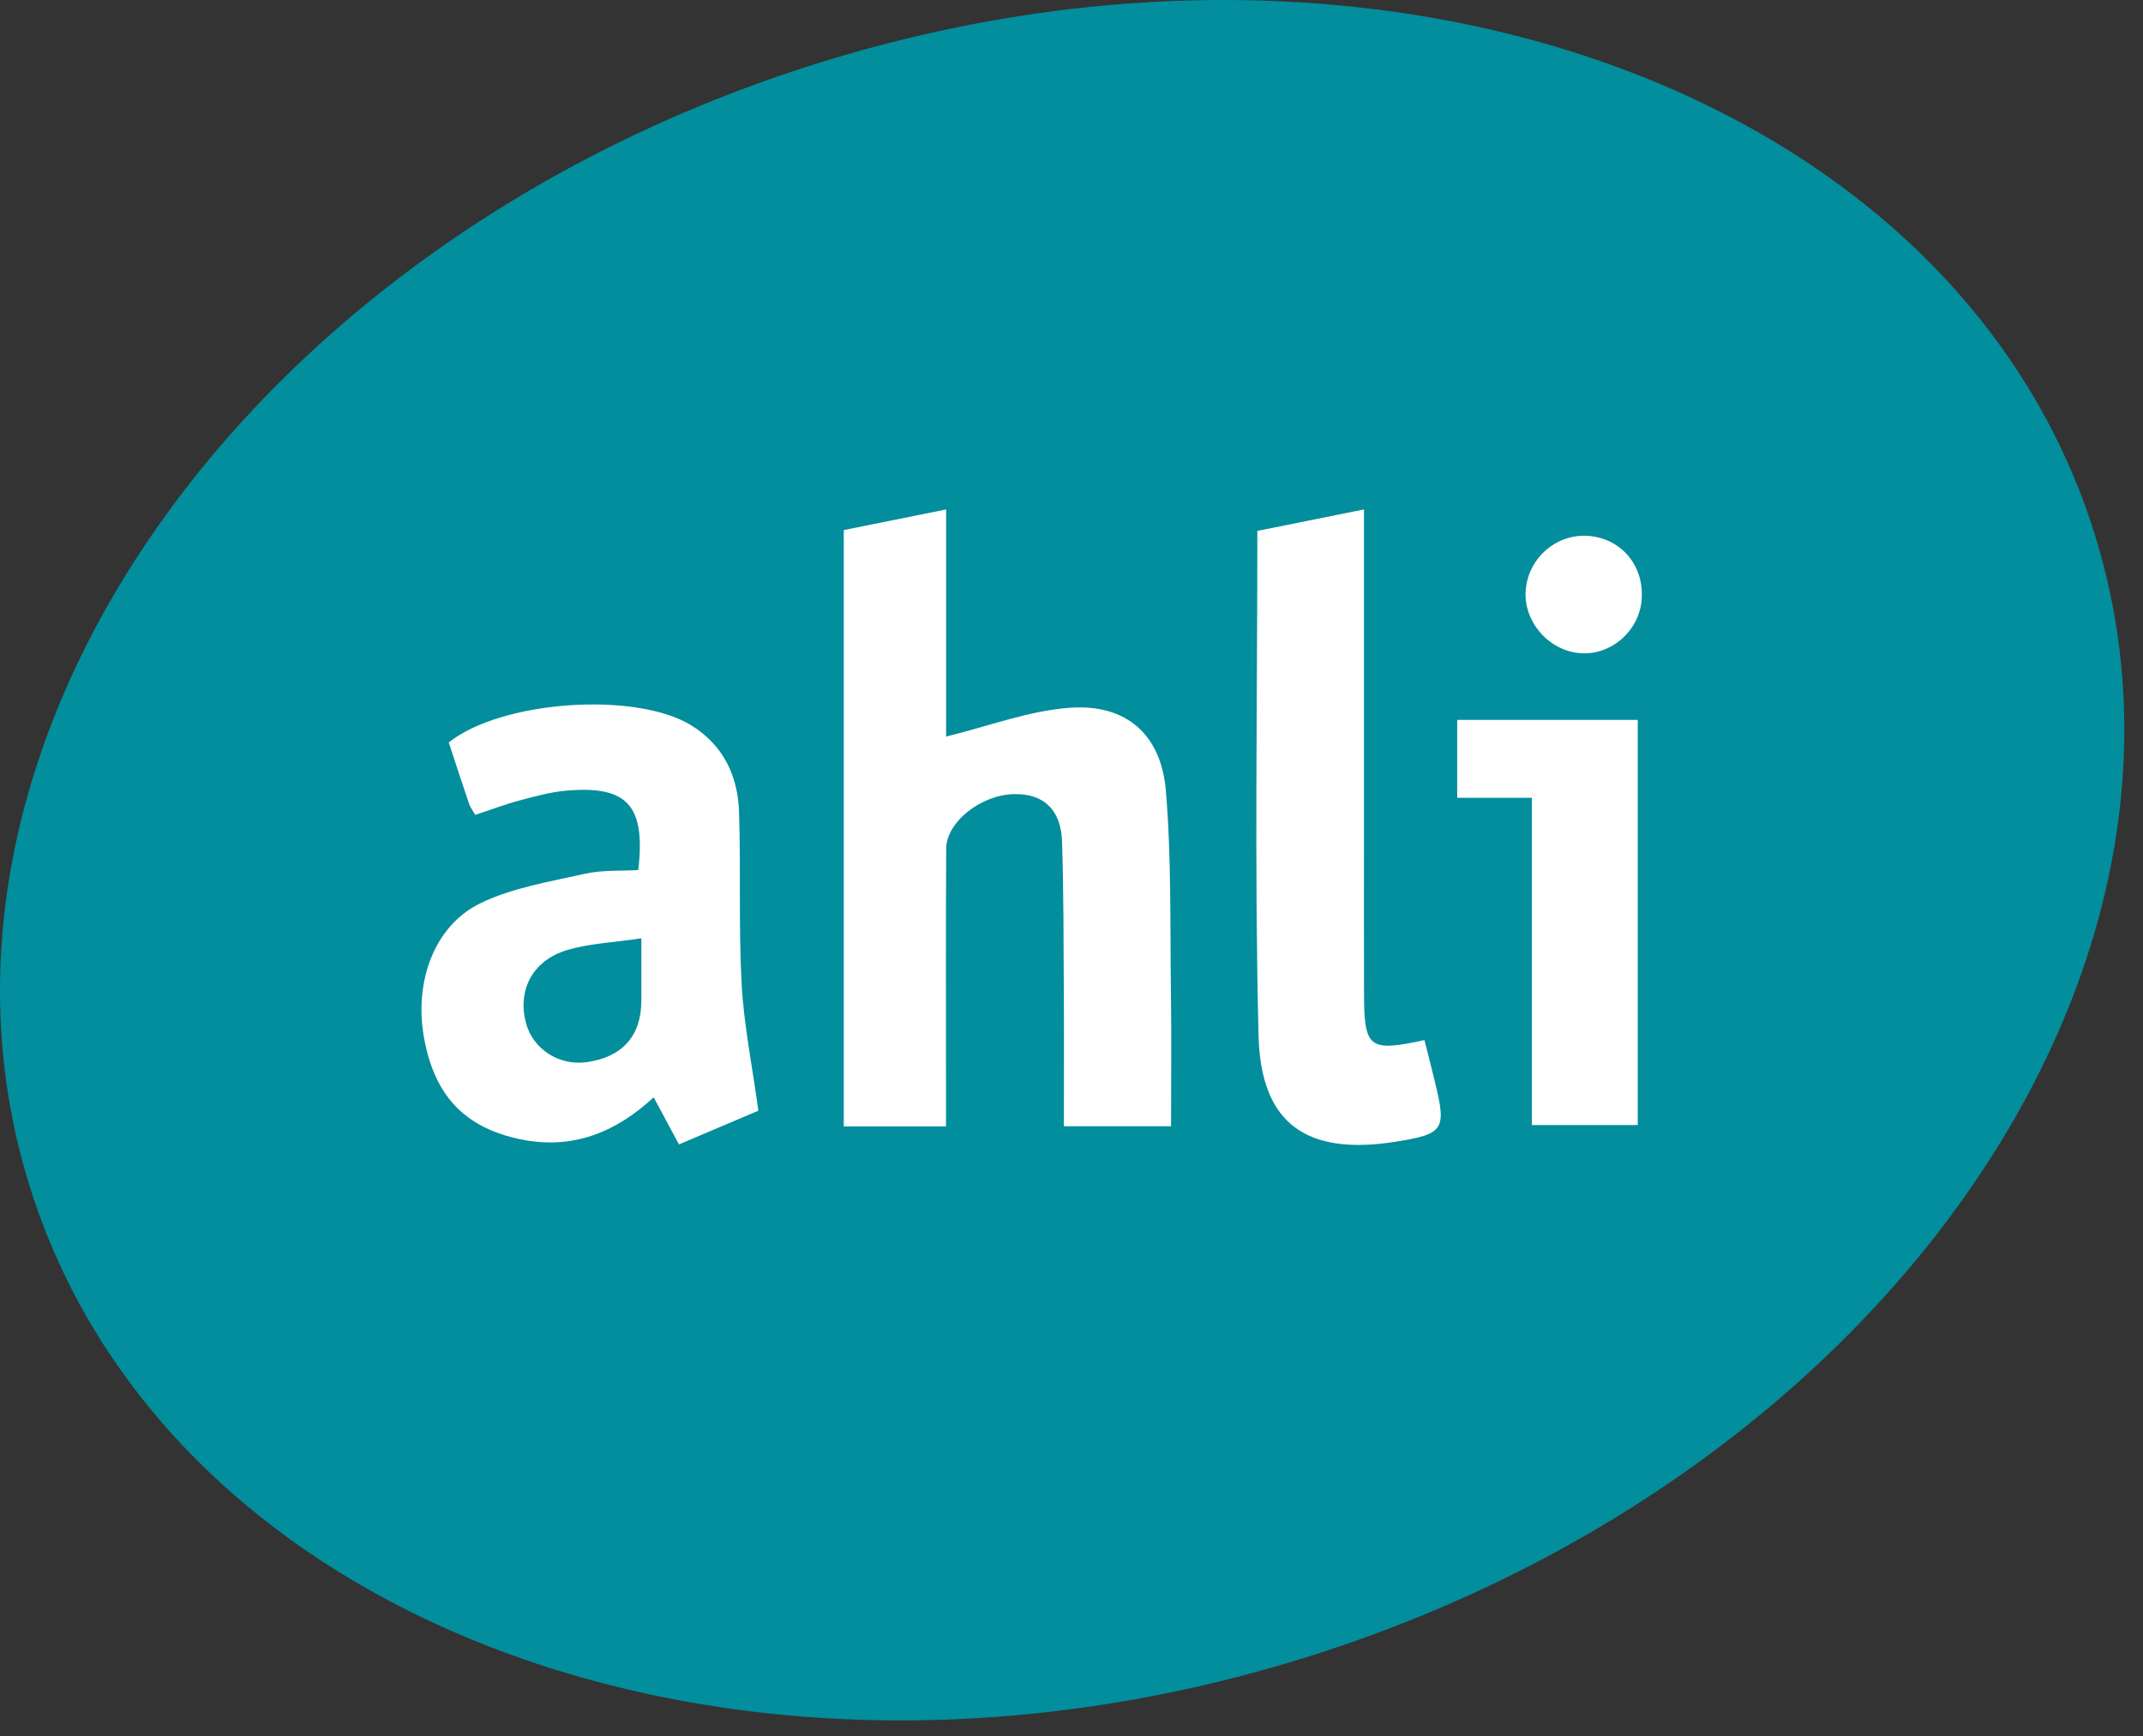 <?xml version="1.0" encoding="UTF-8"?>
<svg width="79px" height="64px" viewBox="0 0 79 64" version="1.1" xmlns="http://www.w3.org/2000/svg" xmlns:xlink="http://www.w3.org/1999/xlink">
    <rect x="0" y="0" width="79" height="64" fill="#333333" stroke="none"/>
    <title>logo-ahli</title>
    <g id="final---draft" stroke="none" stroke-width="1" fill="none" fill-rule="evenodd">
        <g id="assets" transform="translate(-784, -970)">
            <g id="logo-ahli" transform="translate(784, 970)">
                <path d="M77.156,19.491 C82.349,35.646 69.546,54.211 48.559,60.959 C27.573,67.706 6.349,60.079 1.156,43.925 C-4.038,27.77 8.765,9.204 29.752,2.457 C50.738,-4.29 71.962,3.336 77.156,19.491" id="bg" fill="#028E9C"></path>
                <path d="M50.282,18.778 L50.282,30.561 C50.282,32.589 50.277,34.617 50.284,36.646 C50.291,38.639 50.471,38.782 52.512,38.338 C52.656,38.91 52.781,39.396 52.899,39.884 C53.329,41.644 53.227,41.799 51.469,42.081 C48.194,42.607 46.476,41.453 46.395,38.167 C46.243,32.007 46.351,25.84 46.351,19.57 C47.656,19.307 48.915,19.053 50.282,18.778 Z M25.489,26.741 C26.674,27.475 27.201,28.607 27.245,29.937 C27.314,32.049 27.226,34.168 27.34,36.276 C27.421,37.769 27.725,39.25 27.957,40.941 C27.217,41.255 26.182,41.695 25.029,42.184 L24.574,41.335 C24.421,41.051 24.264,40.759 24.097,40.447 C22.698,41.748 21.087,42.396 19.168,41.991 C17.113,41.557 16.001,40.371 15.624,38.211 C15.269,36.179 16.01,34.122 17.702,33.298 C18.884,32.721 20.252,32.503 21.557,32.209 C22.199,32.064 22.885,32.11 23.53,32.07 C23.803,29.694 23.132,28.958 20.914,29.14 C20.33,29.188 19.752,29.345 19.183,29.497 C18.621,29.648 18.074,29.854 17.519,30.037 C17.41,29.846 17.331,29.746 17.293,29.632 C17.036,28.874 16.789,28.113 16.543,27.366 C18.499,25.813 23.453,25.478 25.489,26.741 Z M34.878,18.779 L34.878,27.15 C36.455,26.767 37.953,26.186 39.482,26.086 C41.527,25.952 42.804,27.083 42.978,29.137 C43.187,31.616 43.131,34.119 43.166,36.611 C43.189,38.213 43.17,39.816 43.17,41.515 L39.219,41.515 C39.219,39.861 39.227,38.223 39.217,36.585 C39.207,34.724 39.212,32.861 39.15,31.002 C39.113,29.924 38.544,29.251 37.391,29.271 C36.161,29.292 34.887,30.304 34.881,31.28 C34.863,34.2 34.875,37.12 34.874,40.04 L34.874,41.52 L31.105,41.52 L31.105,19.538 C32.349,19.287 33.544,19.047 34.878,18.779 Z M60.374,26.536 L60.374,41.469 L56.471,41.469 L56.471,29.408 L53.718,29.408 L53.718,26.536 L60.374,26.536 Z M23.643,34.587 C22.59,34.746 21.699,34.775 20.878,35.029 C19.614,35.421 19.07,36.518 19.391,37.715 C19.648,38.671 20.609,39.291 21.62,39.153 C22.93,38.974 23.636,38.192 23.642,36.907 L23.643,36.684 L23.643,36.684 L23.643,35.477 C23.643,35.387 23.643,35.295 23.643,35.199 L23.643,34.587 L23.643,34.587 Z M58.598,19.757 C59.807,19.871 60.632,20.896 60.515,22.139 C60.408,23.279 59.382,24.16 58.258,24.077 C57.082,23.989 56.142,22.894 56.246,21.734 C56.353,20.536 57.413,19.645 58.598,19.757 Z" id="ahli" fill="#FFFFFF"></path>
            </g>
        </g>
    </g>
</svg>